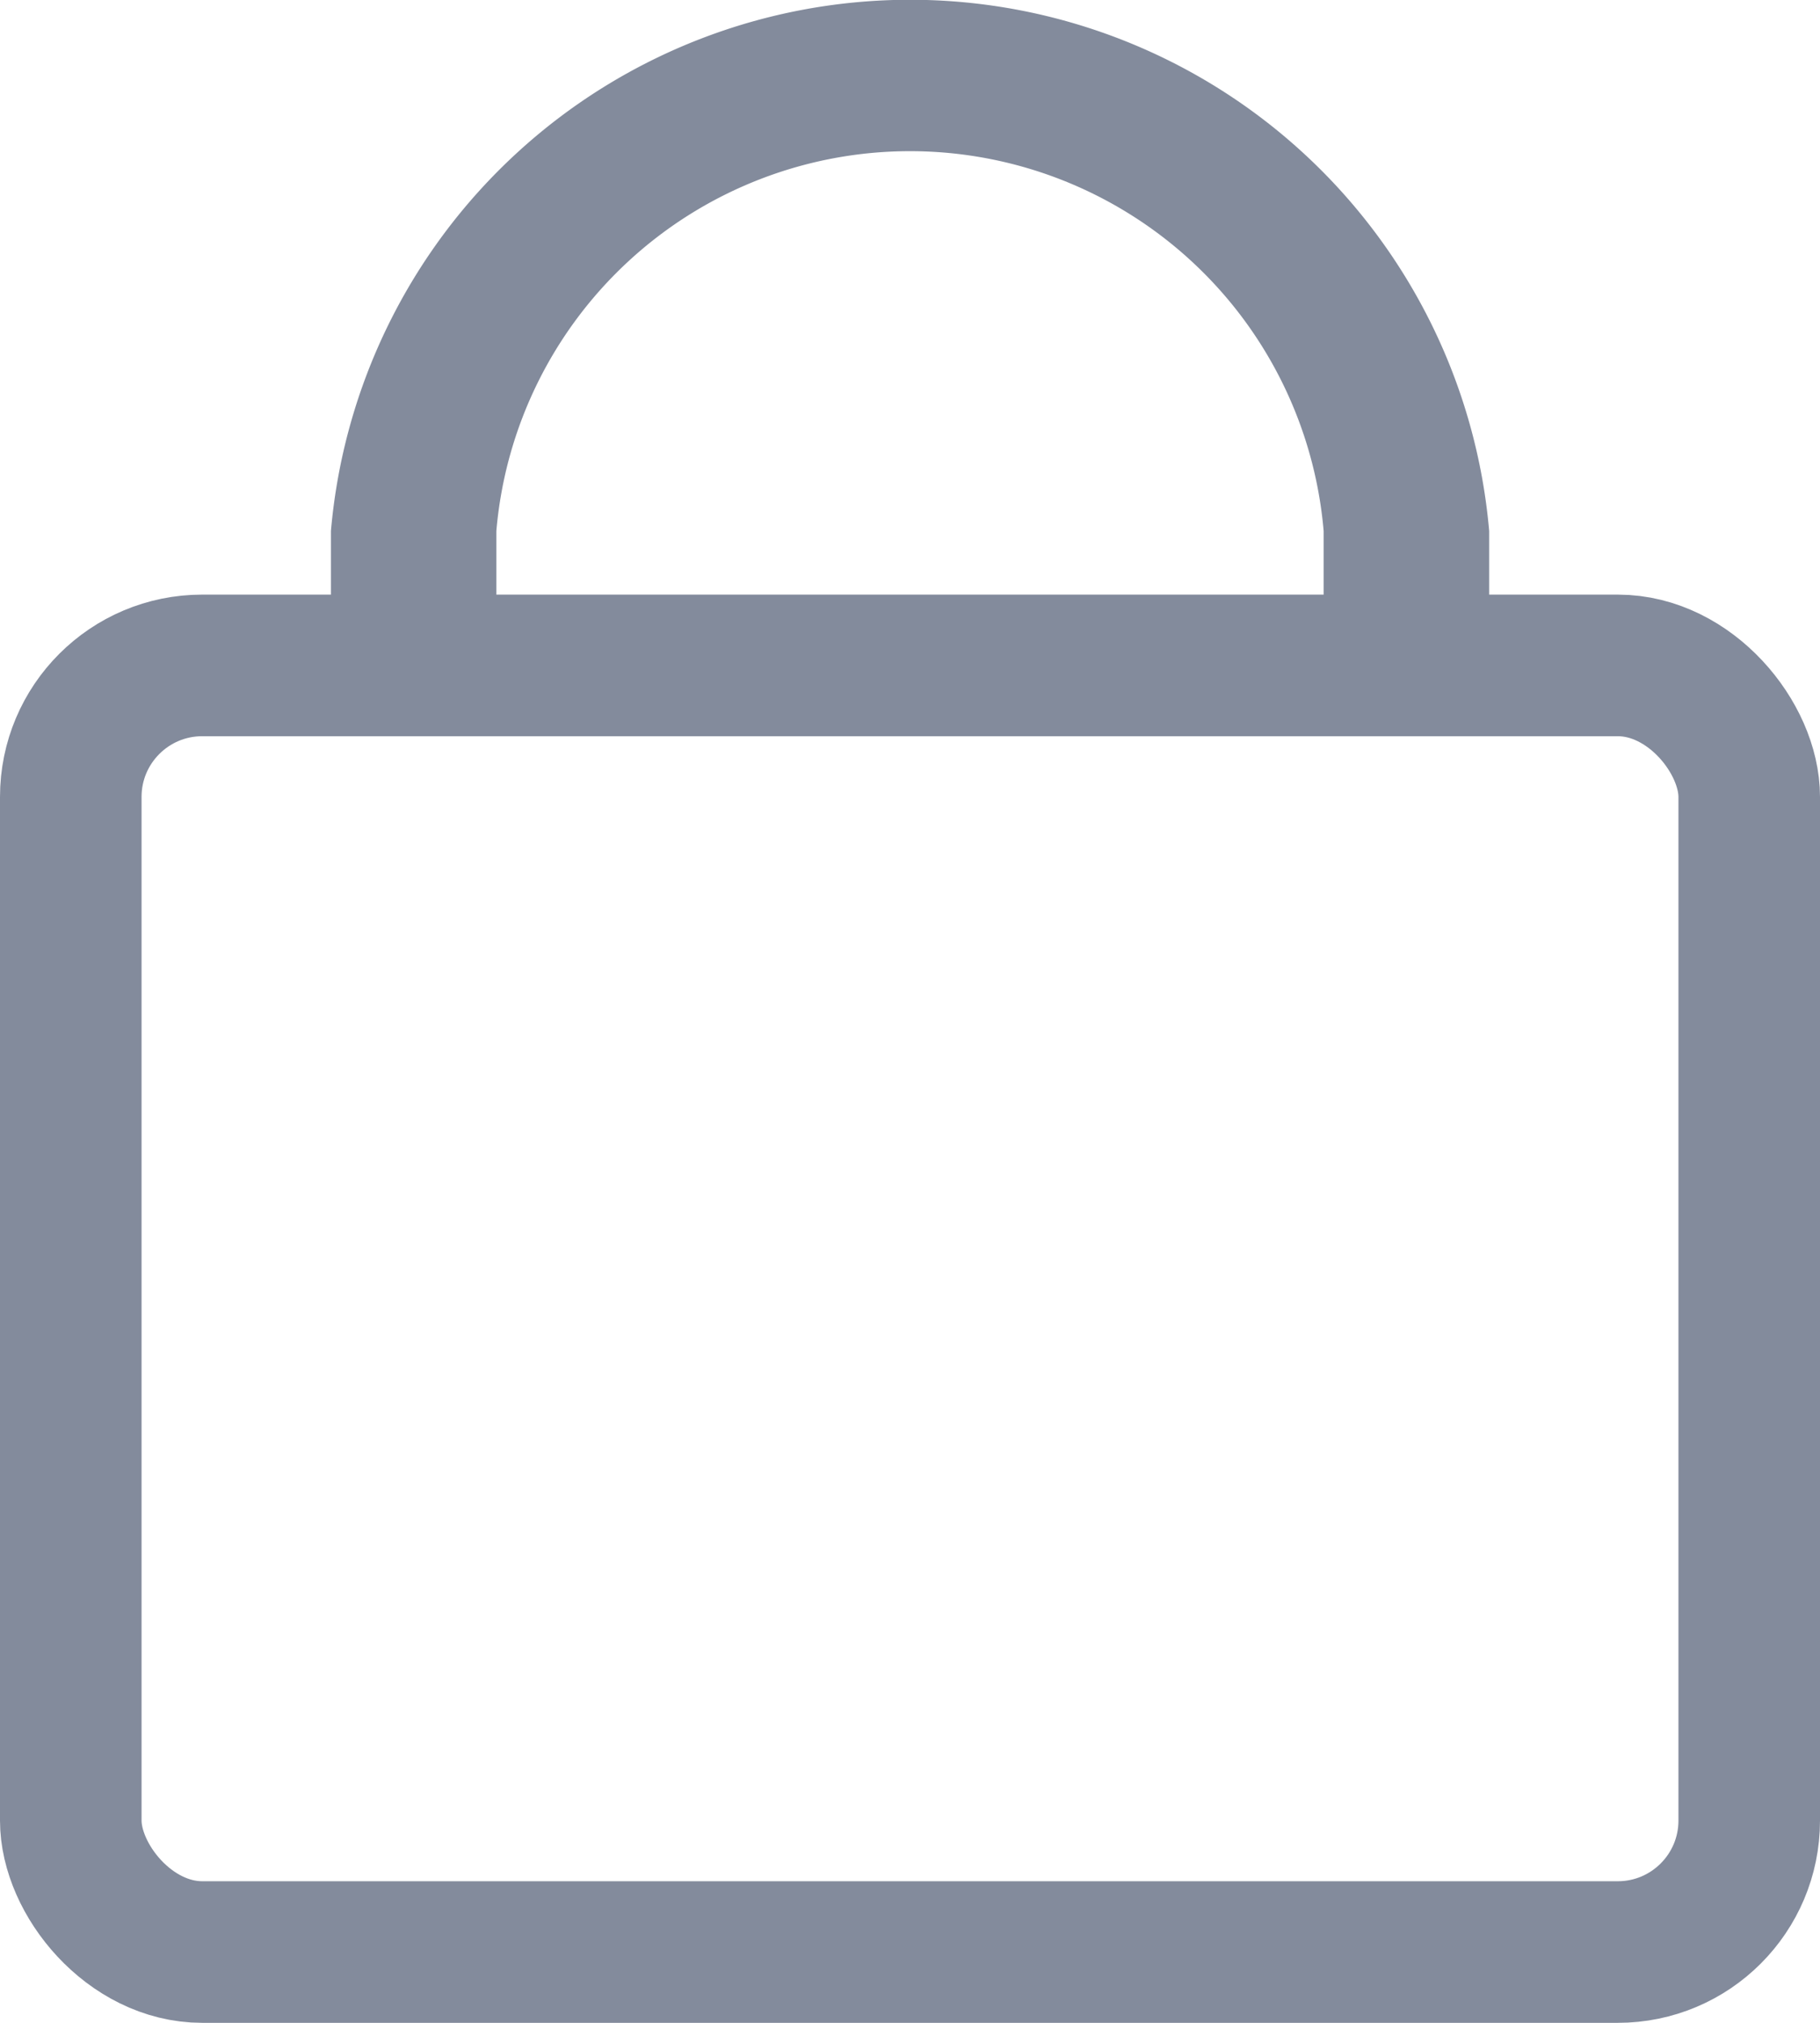 <svg xmlns="http://www.w3.org/2000/svg" width="18" height="20" viewBox="0 0 18 20"><defs><style>.a{fill:#838b9c;}.b,.d{fill:none;}.b{stroke:#838b9c;stroke-width:1.4px;}.c{stroke:none;}</style></defs><g transform="translate(-1704 -279.121)"><path class="a" d="M163.273,92.333v-1.75a5.749,5.749,0,0,1,11.455,0v1.75H163.273Zm1.636,0h8.182v-1.75a4.106,4.106,0,0,0-8.182,0Z" transform="translate(1544 193.788)"/><g class="b" transform="translate(1704 285)"><rect class="c" width="18" height="14.121" rx="2"/><rect class="d" x="0.7" y="0.7" width="16.6" height="12.721" rx="1.3"/></g></g></svg>
